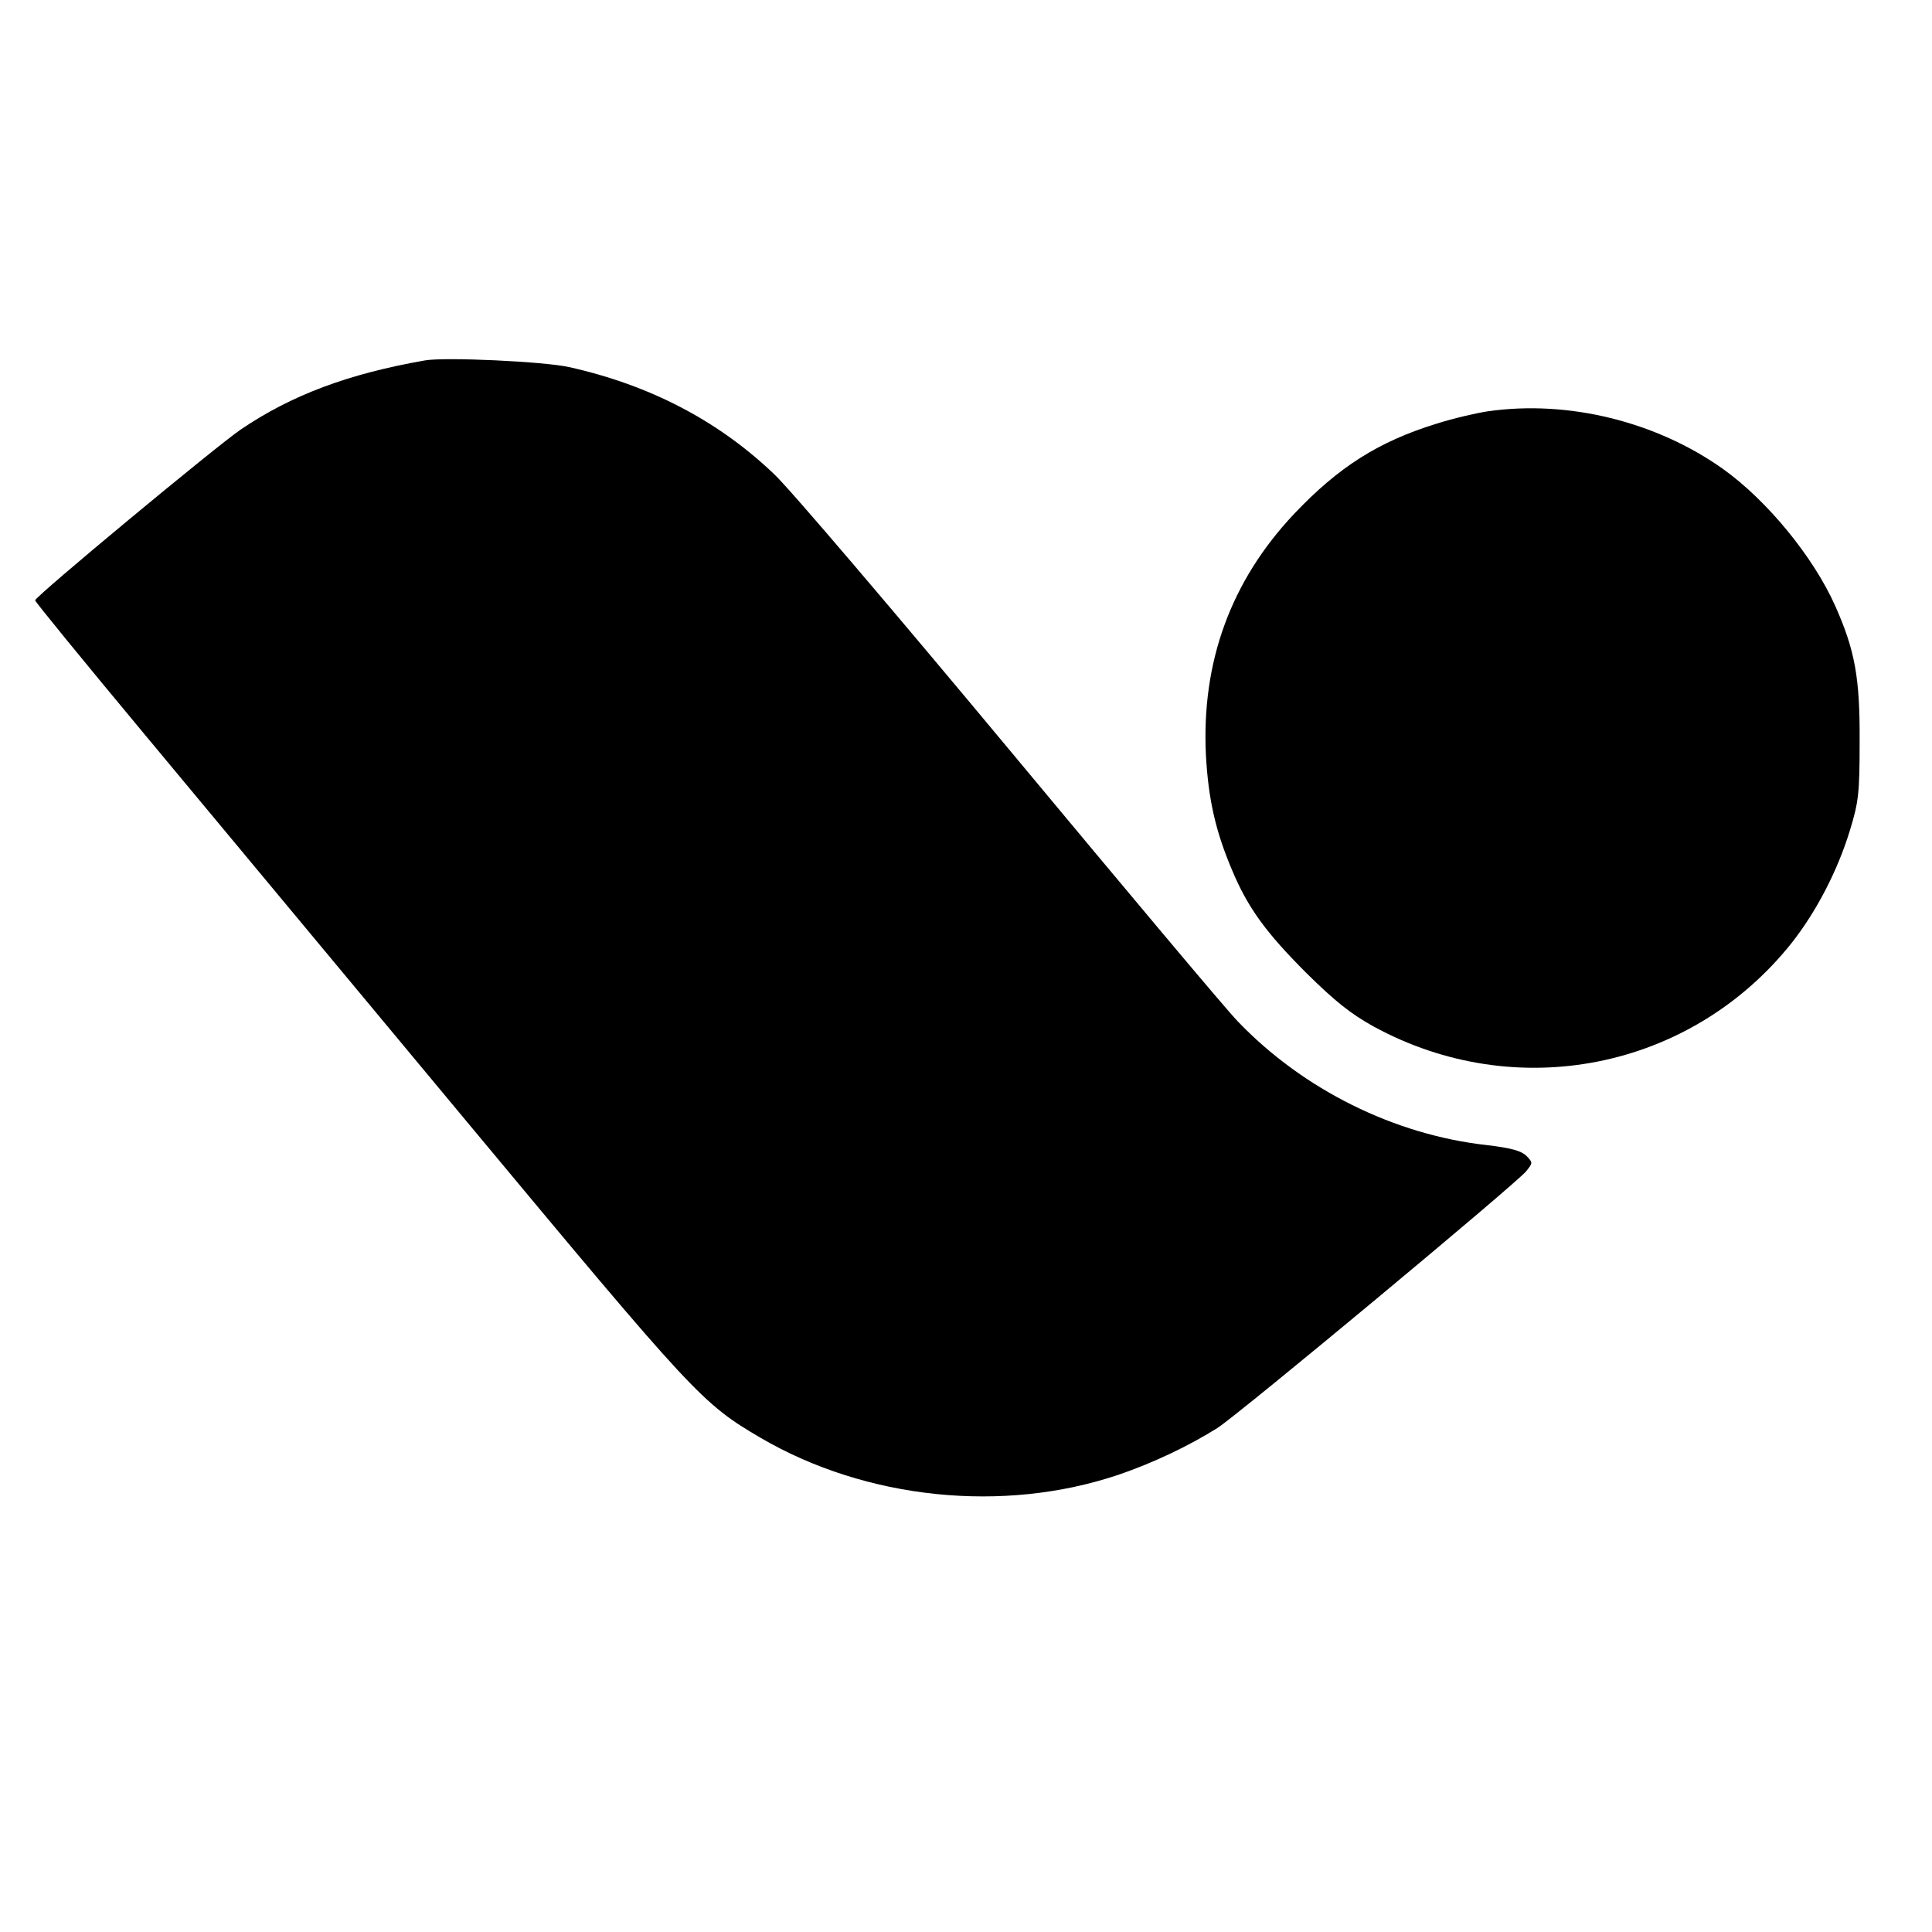 <?xml version="1.0" standalone="no"?>
<!DOCTYPE svg PUBLIC "-//W3C//DTD SVG 20010904//EN"
 "http://www.w3.org/TR/2001/REC-SVG-20010904/DTD/svg10.dtd">
<svg version="1.0" xmlns="http://www.w3.org/2000/svg"
 width="550pt" height="550pt" viewBox="0 0 550 550"
 preserveAspectRatio="xMidYMid meet">
<g transform="translate(0,550) scale(0.1,-0.1)"
fill="#000000" stroke="none">
<path d="M1210 4474 c-218 -38 -381 -99 -525 -197 -69 -47 -585 -475 -585
-486 0 -4 138 -173 307 -376 170 -204 584 -702 921 -1107 650 -781 670 -803
837 -901 301 -176 692 -216 1020 -105 97 33 200 82 281 133 61 39 851 696 879
731 19 24 19 24 0 44 -15 14 -44 22 -111 30 -264 29 -524 158 -710 352 -29 29
-319 375 -646 768 -327 393 -630 749 -674 790 -160 153 -355 254 -584 305 -72
16 -353 29 -410 19z"/>
<path d="M4235 4329 c-33 -5 -98 -20 -145 -35 -166 -51 -280 -124 -406 -257
-180 -191 -264 -421 -251 -687 7 -125 27 -215 74 -326 45 -108 97 -179 212
-294 81 -80 126 -116 191 -152 406 -222 903 -123 1190 237 71 90 131 206 166
320 25 82 28 105 28 255 1 179 -13 258 -69 384 -62 140 -194 301 -320 391
-190 135 -441 197 -670 164z"/>
</g>
</svg>
